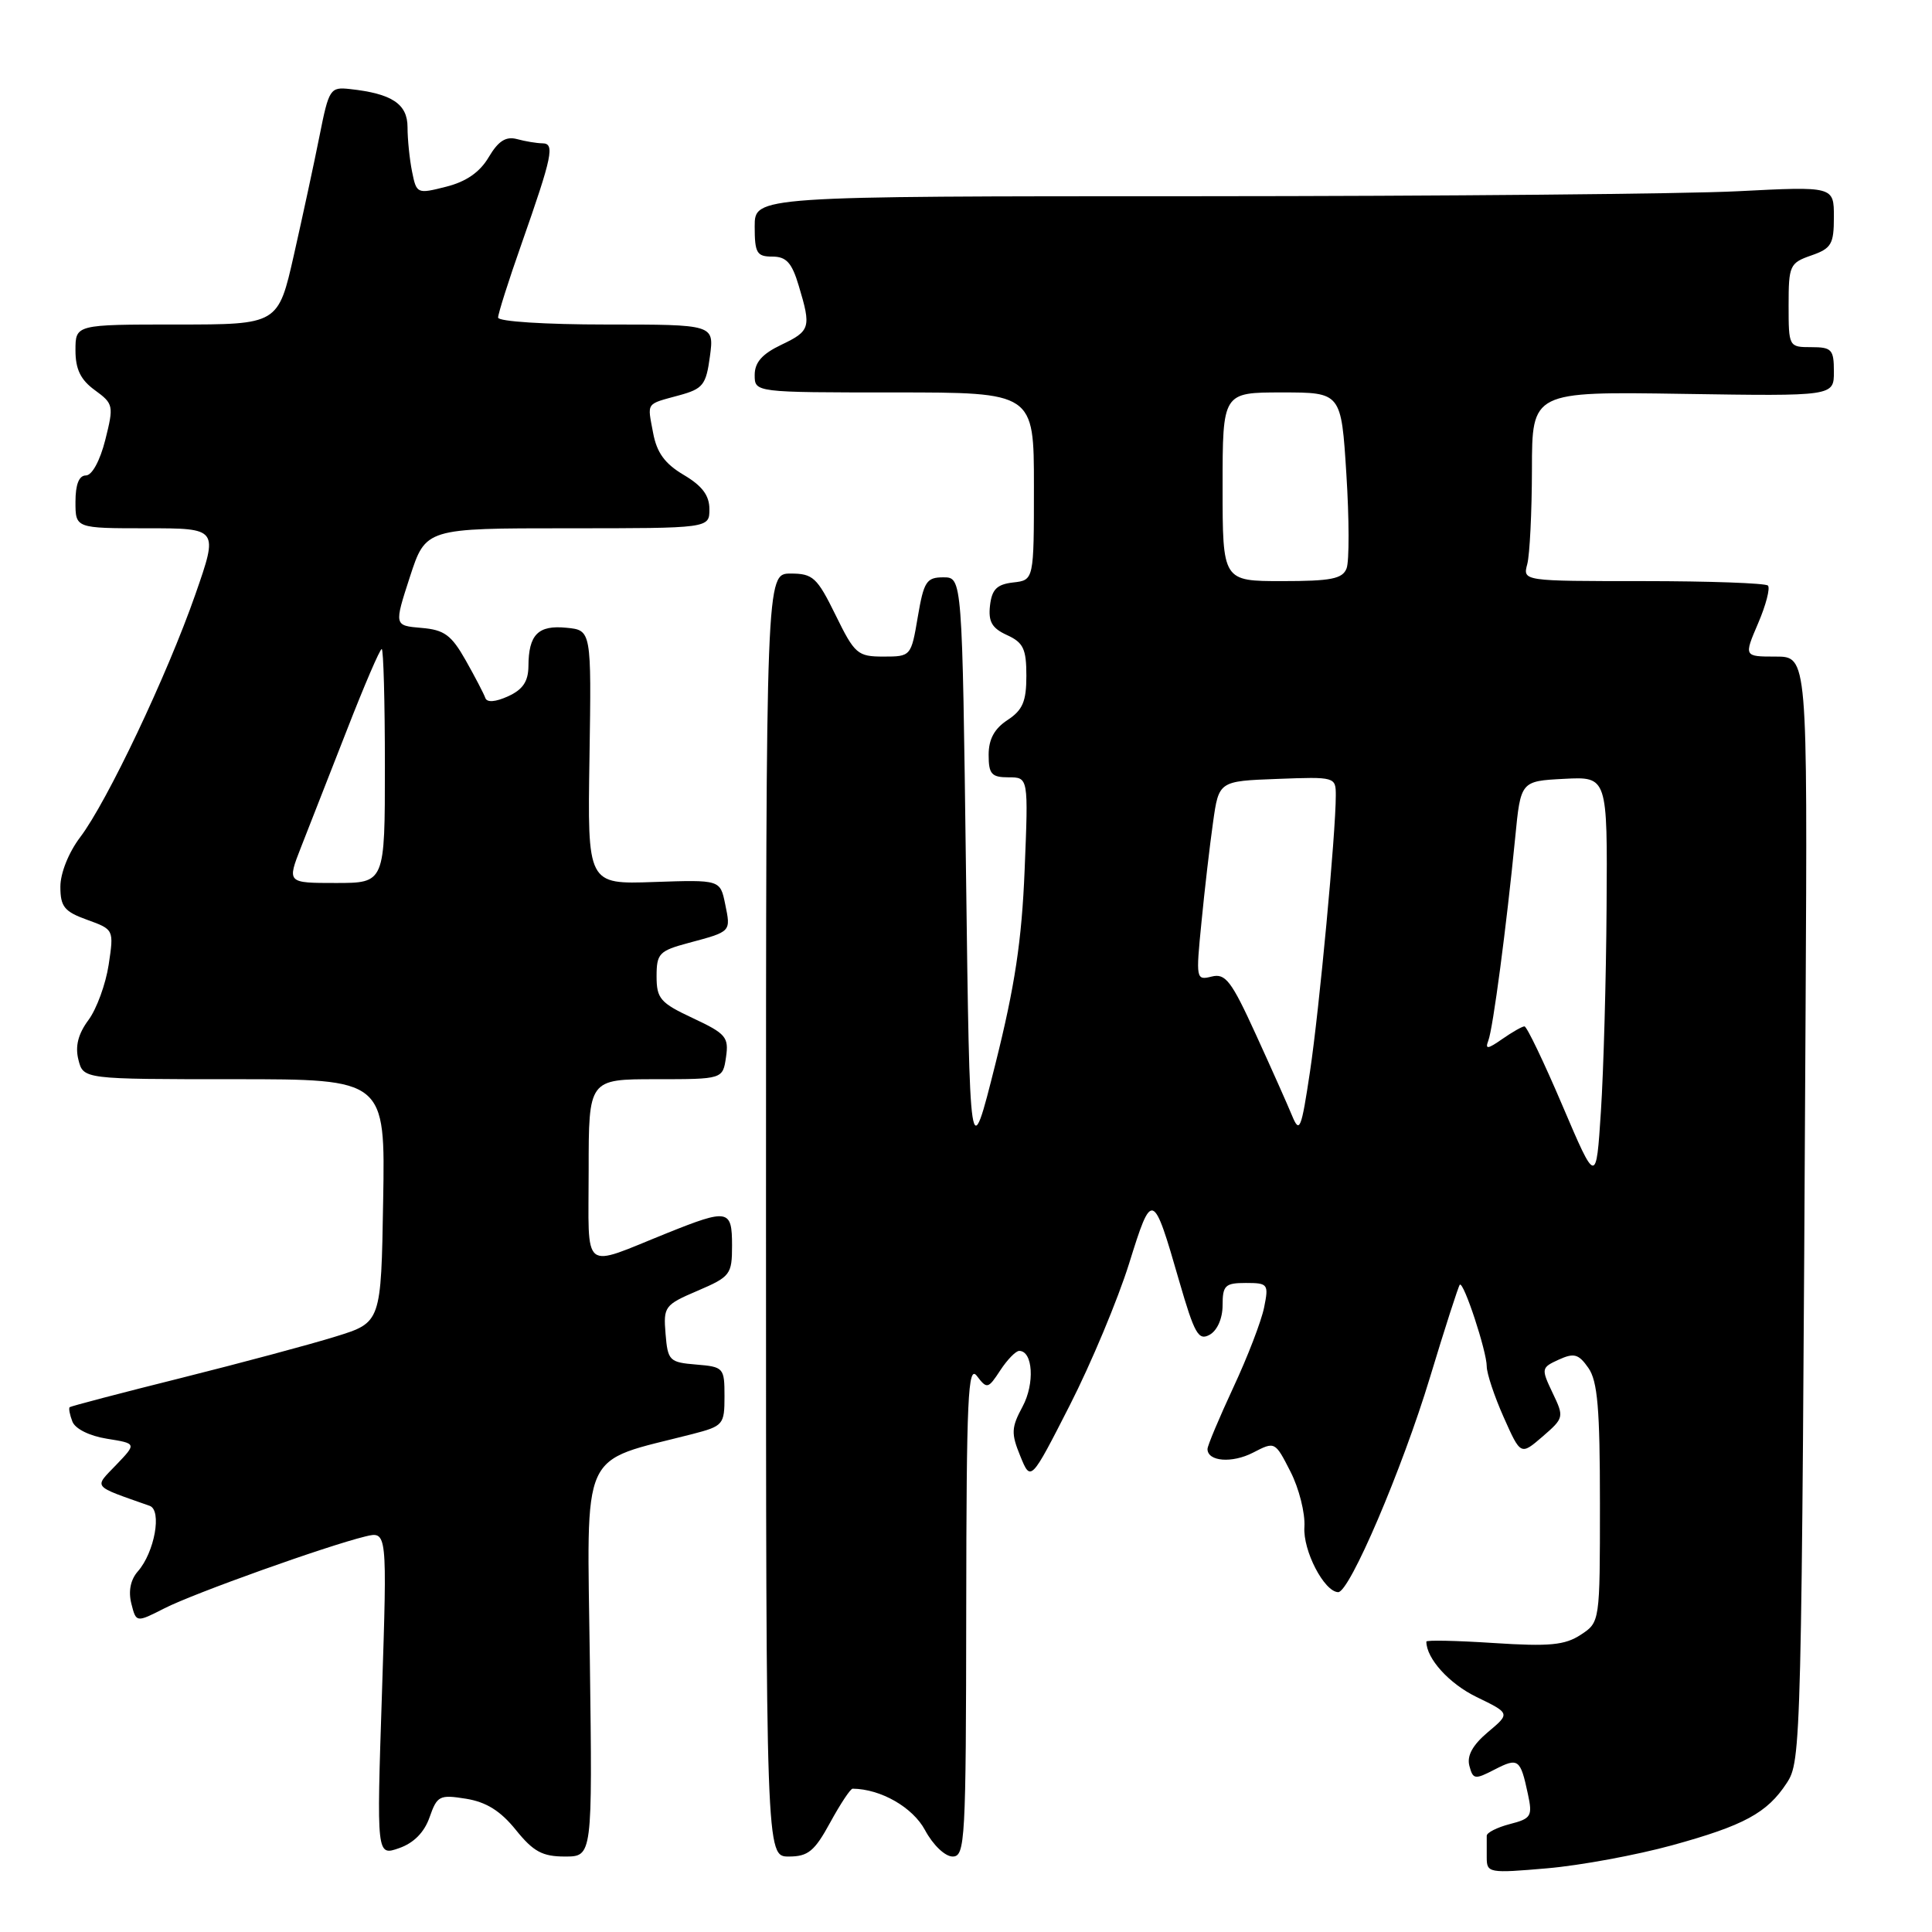 <?xml version="1.0" encoding="UTF-8" standalone="no"?>
<!DOCTYPE svg PUBLIC "-//W3C//DTD SVG 1.1//EN" "http://www.w3.org/Graphics/SVG/1.1/DTD/svg11.dtd" >
<svg xmlns="http://www.w3.org/2000/svg" xmlns:xlink="http://www.w3.org/1999/xlink" version="1.1" viewBox="0 0 256 256">
 <g >
 <path fill="currentColor"
d=" M 221.56 244.51 C 231.09 241.89 234.15 240.23 236.74 236.28 C 238.68 233.32 238.72 231.94 239.25 133.75 C 239.50 87.00 239.50 87.00 235.29 87.00 C 231.07 87.00 231.07 87.00 232.96 82.59 C 234.00 80.17 234.58 77.92 234.26 77.59 C 233.93 77.27 226.49 77.00 217.72 77.00 C 201.77 77.00 201.77 77.00 202.37 74.75 C 202.70 73.51 202.98 67.86 202.99 62.19 C 203.00 51.88 203.00 51.88 223.00 52.19 C 243.00 52.50 243.00 52.50 243.00 49.25 C 243.00 46.31 242.72 46.00 240.00 46.00 C 237.03 46.00 237.00 45.95 237.00 40.45 C 237.00 35.18 237.15 34.84 240.00 33.85 C 242.67 32.92 243.00 32.36 243.00 28.75 C 243.00 24.69 243.00 24.69 230.25 25.34 C 223.24 25.70 191.06 25.99 158.75 26.00 C 100.00 26.00 100.00 26.00 100.00 30.00 C 100.00 33.53 100.28 34.00 102.34 34.00 C 104.19 34.00 104.93 34.81 105.84 37.87 C 107.51 43.42 107.38 43.85 103.50 45.70 C 100.99 46.90 100.00 48.02 100.00 49.69 C 100.00 52.00 100.00 52.00 118.50 52.00 C 137.00 52.00 137.00 52.00 137.00 64.43 C 137.00 76.87 137.00 76.87 134.25 77.18 C 132.09 77.43 131.43 78.09 131.18 80.24 C 130.94 82.38 131.44 83.24 133.43 84.15 C 135.60 85.14 136.00 85.98 136.00 89.55 C 136.00 92.95 135.51 94.09 133.50 95.41 C 131.76 96.55 131.00 97.95 131.00 100.02 C 131.00 102.57 131.38 103.00 133.64 103.00 C 136.27 103.00 136.27 103.00 135.77 115.25 C 135.39 124.63 134.48 130.66 131.89 141.00 C 128.50 154.50 128.50 154.50 128.00 115.50 C 127.50 76.50 127.50 76.50 125.00 76.50 C 122.76 76.50 122.41 77.05 121.61 81.75 C 120.73 86.96 120.69 87.00 117.07 87.00 C 113.64 87.00 113.25 86.67 110.72 81.50 C 108.27 76.51 107.72 76.00 104.76 76.00 C 101.50 76.00 101.50 76.00 101.50 161.00 C 101.50 246.00 101.50 246.00 104.52 246.00 C 107.07 246.00 107.93 245.30 110.00 241.50 C 111.35 239.03 112.69 237.00 112.98 237.01 C 116.71 237.05 120.94 239.47 122.57 242.50 C 123.63 244.48 125.23 246.00 126.23 246.00 C 127.89 246.00 128.00 243.92 128.03 213.25 C 128.06 185.07 128.26 180.76 129.45 182.33 C 130.78 184.08 130.93 184.04 132.54 181.58 C 133.47 180.16 134.60 179.00 135.05 179.00 C 136.87 179.00 137.13 183.34 135.50 186.37 C 134.00 189.16 133.96 189.92 135.19 192.93 C 136.58 196.34 136.58 196.34 141.75 186.21 C 144.59 180.64 148.12 172.19 149.61 167.43 C 152.65 157.67 152.78 157.72 156.25 169.75 C 158.28 176.76 158.80 177.69 160.29 176.86 C 161.30 176.29 162.00 174.69 162.00 172.95 C 162.00 170.32 162.34 170.00 165.08 170.00 C 168.02 170.00 168.13 170.15 167.50 173.25 C 167.14 175.04 165.31 179.81 163.42 183.85 C 161.54 187.90 160.00 191.56 160.00 192.00 C 160.00 193.66 163.25 193.92 166.04 192.48 C 168.94 190.98 168.95 190.99 171.00 195.01 C 172.13 197.22 172.96 200.52 172.84 202.33 C 172.63 205.46 175.45 210.90 177.31 210.97 C 178.81 211.03 185.80 194.66 189.47 182.54 C 191.46 175.96 193.25 170.42 193.43 170.23 C 193.93 169.74 197.00 179.05 197.00 181.05 C 197.00 181.98 198.01 185.02 199.25 187.80 C 201.50 192.85 201.50 192.85 204.40 190.35 C 207.24 187.89 207.27 187.78 205.72 184.55 C 204.20 181.35 204.22 181.22 206.54 180.16 C 208.57 179.24 209.17 179.40 210.47 181.26 C 211.69 183.00 212.00 186.67 212.00 199.20 C 212.00 214.95 212.00 214.95 209.45 216.62 C 207.36 217.99 205.31 218.19 197.95 217.71 C 193.03 217.39 189.00 217.30 189.00 217.52 C 189.00 219.76 192.02 223.10 195.65 224.86 C 200.12 227.03 200.12 227.03 197.15 229.52 C 195.13 231.23 194.35 232.64 194.70 233.98 C 195.18 235.80 195.42 235.83 198.05 234.47 C 201.18 232.86 201.46 233.06 202.45 237.70 C 203.09 240.66 202.90 240.97 200.06 241.70 C 198.37 242.14 196.99 242.84 197.00 243.25 C 197.00 243.66 197.00 244.96 197.00 246.13 C 197.00 248.18 197.29 248.23 205.01 247.56 C 209.42 247.18 216.86 245.80 221.56 244.51 Z  M 56.92 240.80 C 57.92 237.94 58.24 237.78 61.74 238.34 C 64.42 238.77 66.32 239.95 68.35 242.47 C 70.67 245.35 71.87 246.00 74.85 246.00 C 78.50 246.00 78.50 246.00 78.16 220.11 C 77.79 191.37 76.65 193.90 91.75 190.02 C 95.84 188.96 96.00 188.77 96.00 185.02 C 96.00 181.24 95.89 181.11 92.25 180.81 C 88.70 180.52 88.48 180.30 88.19 176.74 C 87.89 173.13 88.06 172.90 92.44 171.03 C 96.78 169.17 97.00 168.87 97.00 165.04 C 97.00 160.24 96.49 160.14 88.42 163.38 C 76.90 168.01 78.00 168.88 78.00 155.07 C 78.00 143.00 78.00 143.00 86.89 143.00 C 95.77 143.00 95.77 143.00 96.20 140.08 C 96.59 137.43 96.19 136.96 91.81 134.91 C 87.49 132.89 87.00 132.32 87.00 129.37 C 87.00 126.34 87.34 125.99 91.25 124.94 C 96.92 123.42 96.85 123.50 96.09 119.80 C 95.43 116.57 95.43 116.57 86.64 116.87 C 77.84 117.18 77.84 117.18 78.11 100.34 C 78.37 83.50 78.37 83.50 75.04 83.18 C 71.30 82.81 70.04 84.09 70.02 88.27 C 70.00 90.30 69.28 91.37 67.33 92.26 C 65.66 93.02 64.53 93.11 64.31 92.49 C 64.12 91.94 62.95 89.70 61.71 87.50 C 59.81 84.14 58.87 83.45 55.83 83.20 C 52.22 82.89 52.22 82.89 54.31 76.45 C 56.41 70.00 56.41 70.00 75.20 70.00 C 94.00 70.00 94.00 70.00 94.00 67.47 C 94.00 65.65 93.04 64.37 90.60 62.93 C 88.10 61.45 87.03 59.99 86.54 57.36 C 85.77 53.24 85.51 53.61 90.00 52.38 C 93.15 51.52 93.56 51.01 94.07 47.21 C 94.63 43.00 94.63 43.00 80.32 43.00 C 72.25 43.00 66.00 42.60 66.00 42.08 C 66.00 41.57 67.39 37.18 69.10 32.33 C 73.21 20.62 73.54 19.00 71.87 18.99 C 71.11 18.98 69.60 18.73 68.50 18.43 C 67.03 18.04 66.03 18.68 64.76 20.82 C 63.59 22.81 61.78 24.07 59.12 24.74 C 55.27 25.72 55.19 25.68 54.60 22.74 C 54.27 21.10 54.00 18.45 54.00 16.85 C 54.00 13.77 51.92 12.40 46.37 11.80 C 43.75 11.51 43.58 11.77 42.34 18.00 C 41.63 21.58 40.10 28.66 38.95 33.75 C 36.86 43.00 36.86 43.00 23.43 43.00 C 10.00 43.00 10.00 43.00 10.00 46.42 C 10.00 48.93 10.68 50.33 12.57 51.70 C 15.04 53.50 15.09 53.75 13.95 58.29 C 13.25 61.06 12.19 63.00 11.38 63.00 C 10.47 63.00 10.00 64.19 10.00 66.50 C 10.00 70.00 10.00 70.00 19.47 70.00 C 28.94 70.00 28.94 70.00 25.89 78.75 C 22.17 89.42 14.18 106.26 10.62 110.94 C 9.10 112.95 8.00 115.69 8.00 117.49 C 8.00 120.14 8.52 120.79 11.55 121.88 C 15.09 123.16 15.10 123.18 14.40 127.83 C 14.01 130.39 12.81 133.69 11.72 135.16 C 10.35 137.01 9.94 138.64 10.39 140.42 C 11.04 143.00 11.04 143.00 31.04 143.00 C 51.05 143.00 51.05 143.00 50.77 159.11 C 50.50 175.23 50.50 175.23 44.50 177.09 C 41.20 178.12 31.98 180.59 24.00 182.59 C 16.02 184.58 9.38 186.33 9.23 186.46 C 9.08 186.60 9.24 187.46 9.59 188.36 C 9.96 189.33 11.86 190.27 14.17 190.64 C 18.11 191.27 18.11 191.27 15.40 194.10 C 12.43 197.20 12.10 196.80 19.83 199.53 C 21.49 200.11 20.48 205.70 18.27 208.21 C 17.30 209.31 16.99 210.83 17.40 212.47 C 18.04 215.02 18.04 215.02 21.81 213.10 C 25.69 211.12 43.26 204.84 48.40 203.59 C 51.31 202.88 51.31 202.88 50.61 224.41 C 49.90 245.93 49.90 245.93 52.88 244.89 C 54.83 244.21 56.22 242.80 56.92 240.80 Z  M 207.03 146.49 C 204.57 140.72 202.31 136.00 202.00 136.00 C 201.70 136.00 200.37 136.76 199.05 137.68 C 197.12 139.03 196.76 139.07 197.21 137.89 C 197.83 136.28 199.61 122.80 200.77 111.00 C 201.50 103.50 201.50 103.50 207.25 103.20 C 213.00 102.90 213.00 102.90 212.88 120.20 C 212.82 129.72 212.48 141.88 212.13 147.24 C 211.50 156.97 211.50 156.97 207.03 146.49 Z  M 171.21 147.84 C 170.61 146.38 168.44 141.51 166.39 137.03 C 163.16 129.96 162.38 128.94 160.55 129.40 C 158.48 129.92 158.45 129.74 159.20 122.21 C 159.61 117.97 160.30 112.03 160.73 109.00 C 161.50 103.50 161.50 103.50 169.25 103.21 C 176.92 102.92 177.00 102.94 177.00 105.40 C 177.00 110.37 174.82 133.71 173.58 142.00 C 172.43 149.67 172.20 150.24 171.21 147.84 Z  M 162.00 64.50 C 162.00 52.00 162.00 52.00 169.86 52.00 C 177.72 52.00 177.72 52.00 178.40 62.81 C 178.78 68.75 178.79 74.38 178.43 75.31 C 177.90 76.70 176.38 77.00 169.89 77.00 C 162.00 77.00 162.00 77.00 162.00 64.50 Z  M 39.89 112.25 C 40.92 109.64 43.65 102.66 45.96 96.75 C 48.26 90.84 50.34 86.00 50.58 86.00 C 50.81 86.00 51.00 92.97 51.00 101.50 C 51.00 117.00 51.00 117.00 44.51 117.00 C 38.03 117.00 38.03 117.00 39.89 112.25 Z "/>
</g>
</svg>